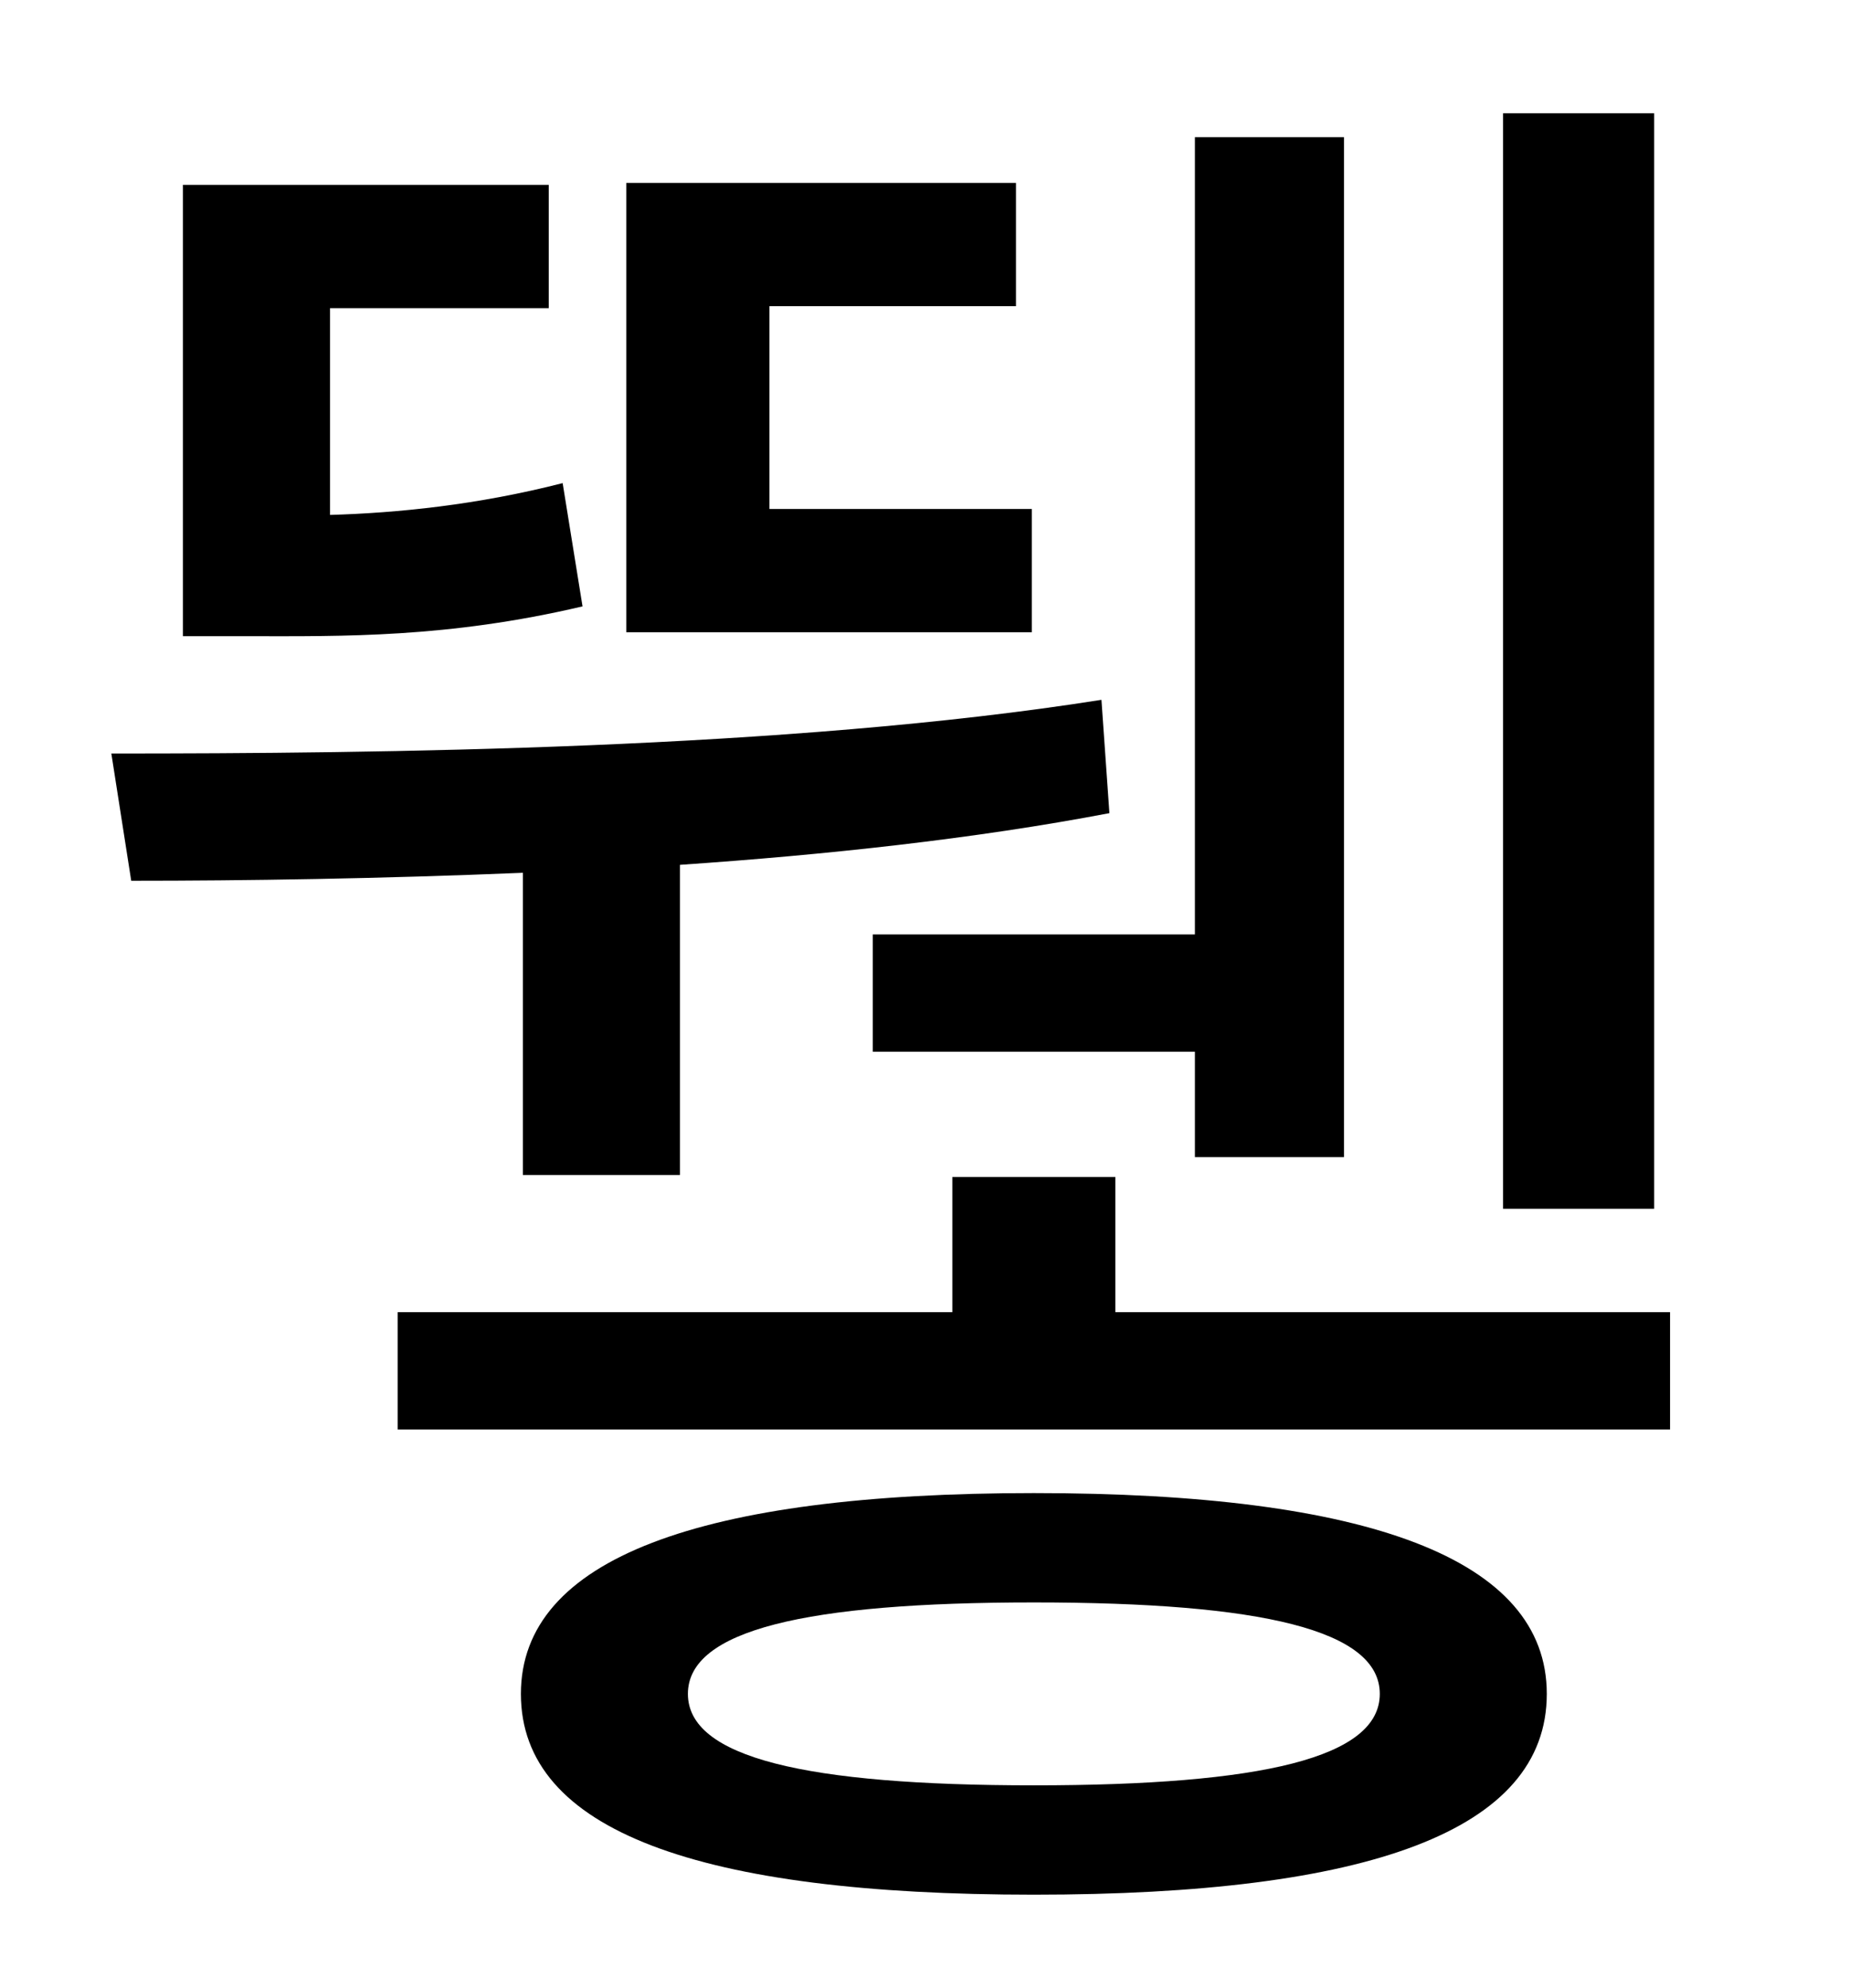 <?xml version="1.0" standalone="no"?>
<!DOCTYPE svg PUBLIC "-//W3C//DTD SVG 1.1//EN" "http://www.w3.org/Graphics/SVG/1.1/DTD/svg11.dtd" >
<svg xmlns="http://www.w3.org/2000/svg" xmlns:xlink="http://www.w3.org/1999/xlink" version="1.1" viewBox="-10 0 930 1000">
   <path fill="currentColor"
d="M822 57v551h-76v-551h76zM429 470h162v-401h75v513h-75v-53h-162v-59zM509 256v62h-204v-226h196v62h-124v102h132zM273 243l10 62c-68 16 -121 15 -167 15h-34v-227h184v62h-110v104c34 -1 74 -5 117 -16zM253 591v-152c-72 3 -140 4 -197 4l-10 -64
c134 0 340 -2 498 -27l4 57c-68 13 -143 21 -216 26v156h-79zM510 898c115 0 174 -14 174 -46s-59 -46 -174 -46s-174 14 -174 46s59 46 174 46zM510 751c168 0 258 33 258 101c0 69 -90 101 -258 101s-258 -32 -258 -101c0 -68 90 -101 258 -101zM551 660h279v59h-640v-59
h279v-68h82v68z" />
</svg>

